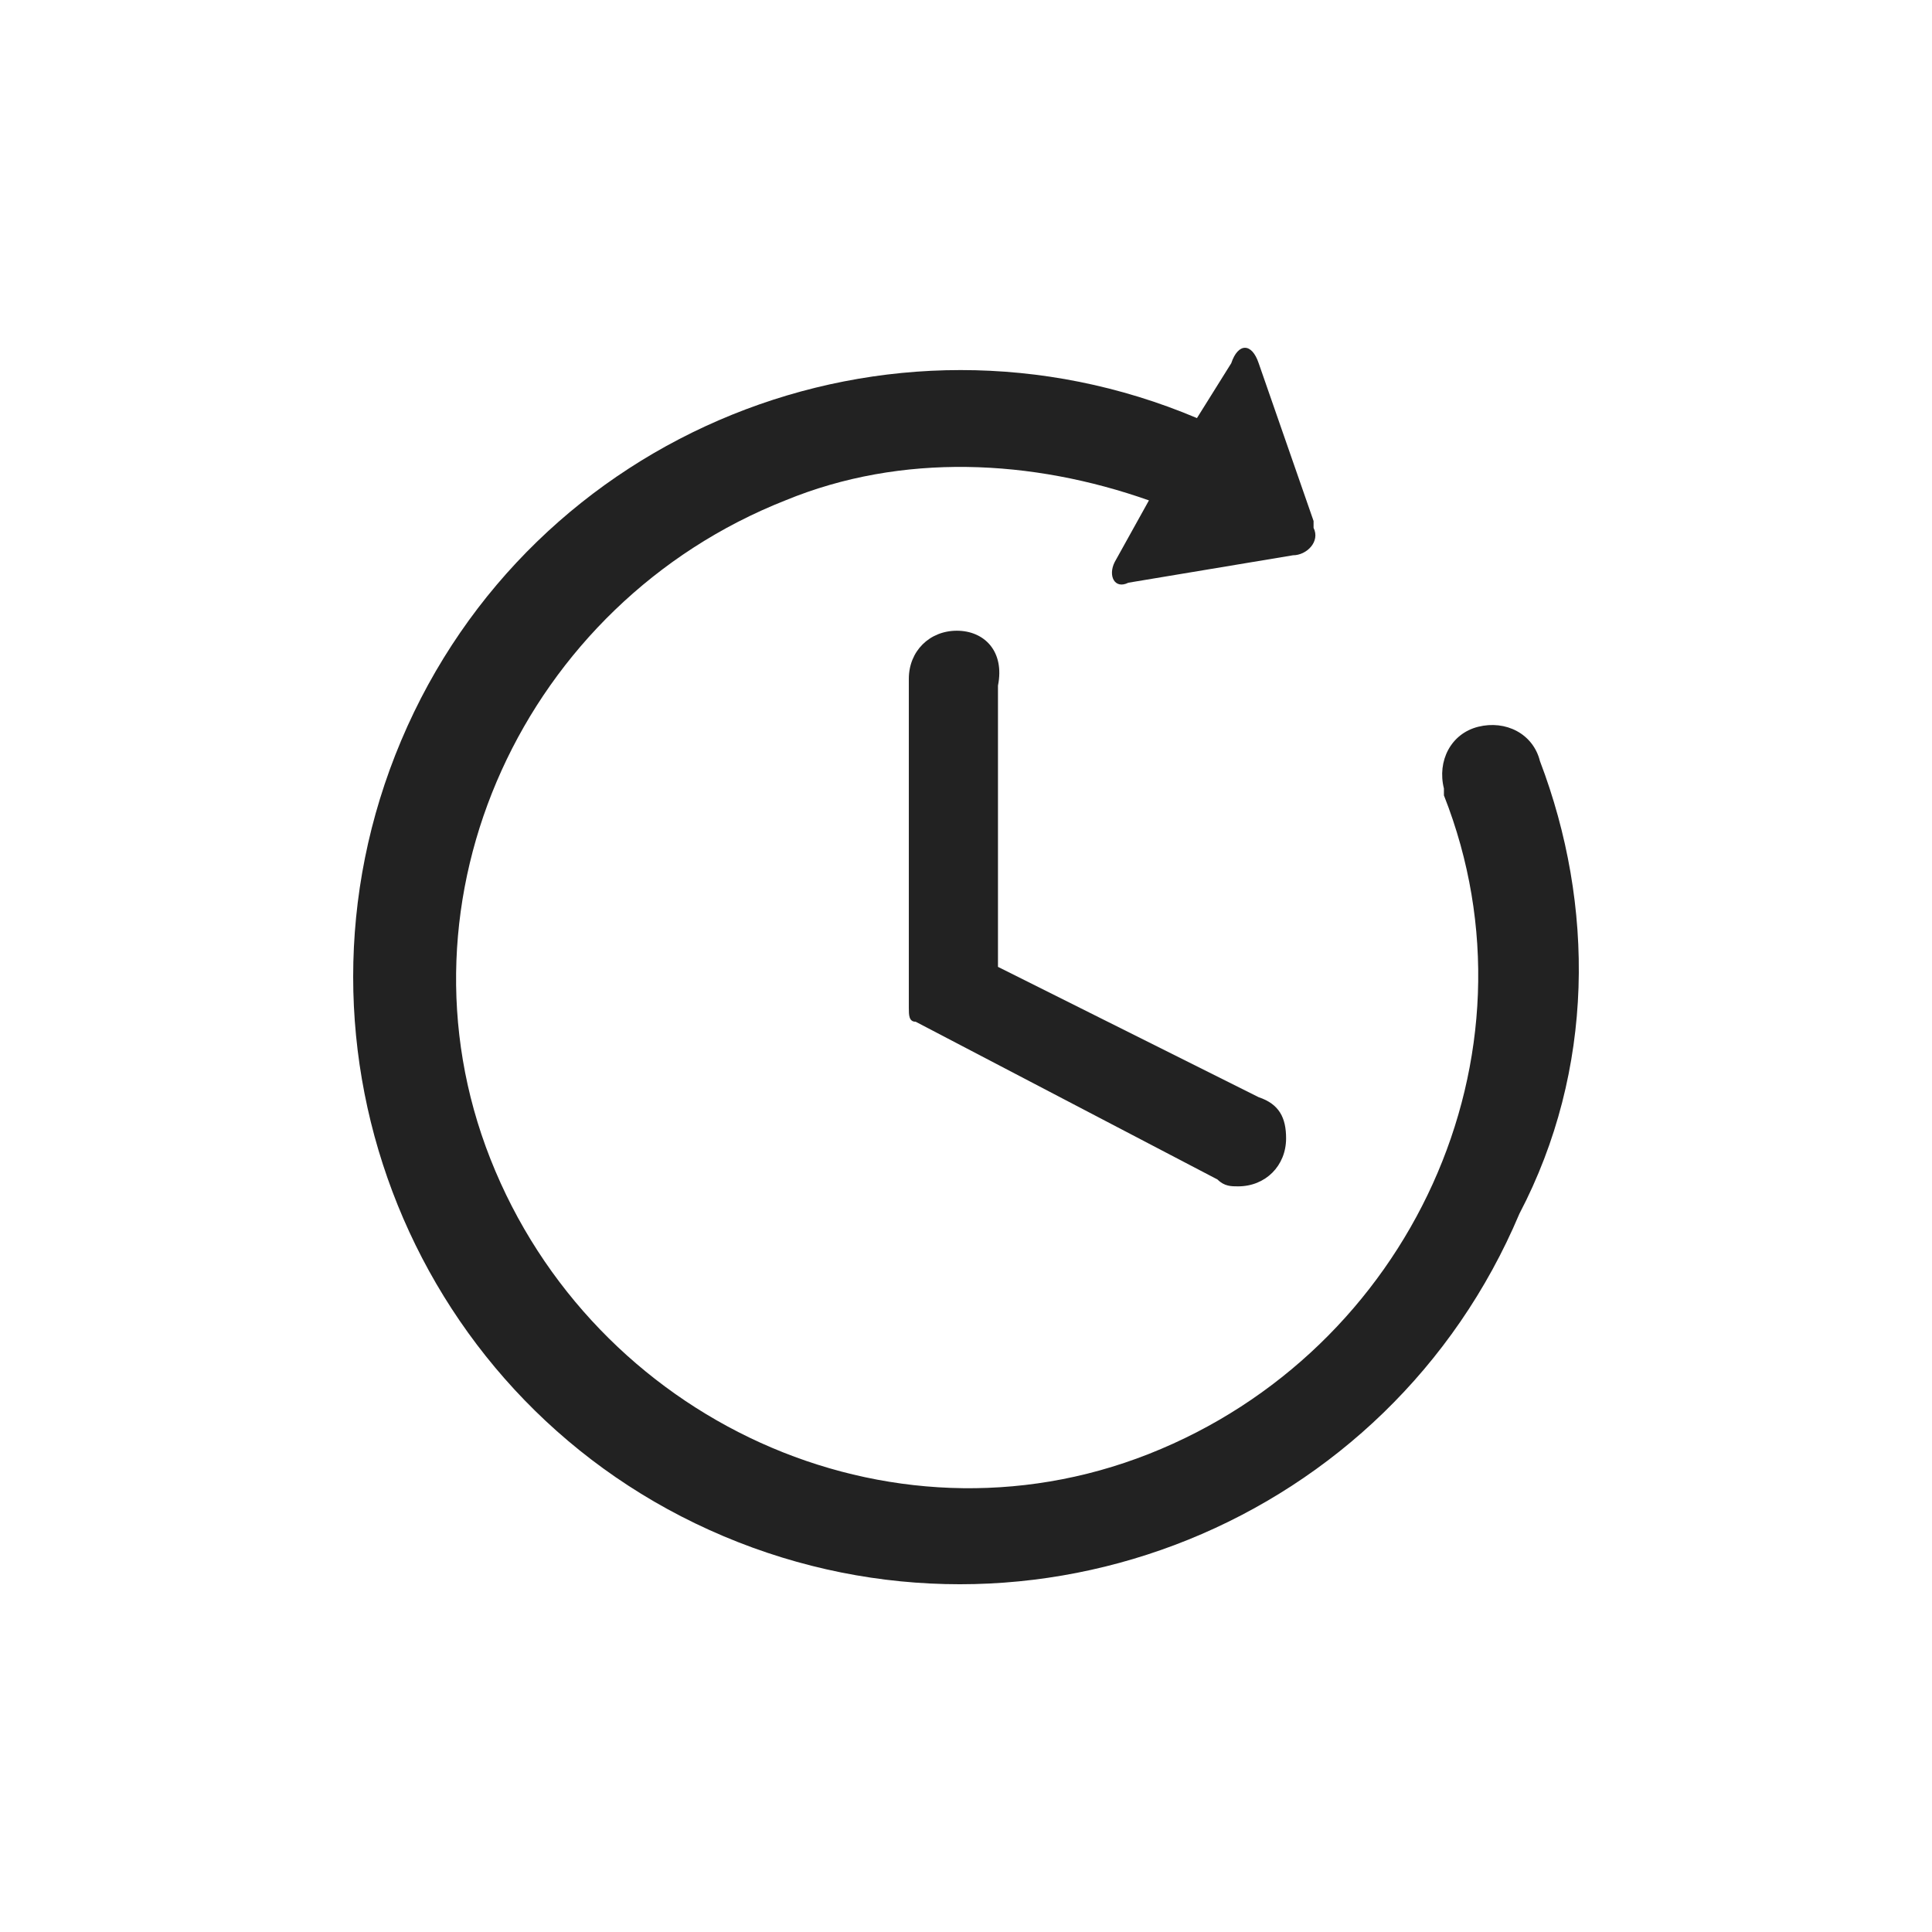 <?xml version="1.0" encoding="utf-8"?>
<!-- Generator: Adobe Illustrator 17.0.0, SVG Export Plug-In . SVG Version: 6.00 Build 0)  -->
<!DOCTYPE svg PUBLIC "-//W3C//DTD SVG 1.1//EN" "http://www.w3.org/Graphics/SVG/1.1/DTD/svg11.dtd">
<svg version="1.1" id="Layer_1" xmlns="http://www.w3.org/2000/svg" xmlns:xlink="http://www.w3.org/1999/xlink" x="0px" y="0px"
	 width="100px" height="100px" viewBox="270 190 100 100" enable-background="new 270 190 100 100" xml:space="preserve">
<g id="gruppieren-328" transform="translate(1852.816 -78.973)">
	<path id="pfad" fill="#222222" d="M-1503.109,308.365c-0.355-1.42-1.775-2.13-3.195-1.775c-1.42,0.355-2.131,1.775-1.775,3.196
		c0,0,0,0,0,0.355c5.326,13.492-1.775,28.76-15.268,34.086c-13.493,5.326-28.76-1.775-34.086-15.268s1.775-28.76,15.268-34.086
		c6.036-2.485,12.783-2.13,18.818,0l-1.775,3.196c-0.355,0.71,0,1.42,0.71,1.065l8.521-1.42c0.71,0,1.42-0.71,1.065-1.42v-0.355
		l-2.841-8.166c-0.355-1.065-1.065-1.065-1.42,0l-1.775,2.84c-15.978-6.746-34.441,0.71-41.188,16.688s0.71,34.441,16.688,41.187
		c15.978,6.746,34.441-0.71,41.188-16.688C-1500.269,324.343-1500.269,315.822-1503.109,308.365L-1503.109,308.365z"/>
	<path id="pfad-2" fill="#222222" d="M-1533.29,301.619c-1.42,0-2.485,1.065-2.485,2.486v17.043c0,0.355,0,0.71,0.355,0.71
		l15.622,8.166c0.355,0.355,0.71,0.355,1.065,0.355l0,0c1.42,0,2.485-1.065,2.485-2.485c0-1.065-0.355-1.775-1.42-2.13
		l-13.493-6.746V304.46C-1530.804,302.684-1531.87,301.619-1533.29,301.619L-1533.29,301.619z"/>
</g>
</svg>

